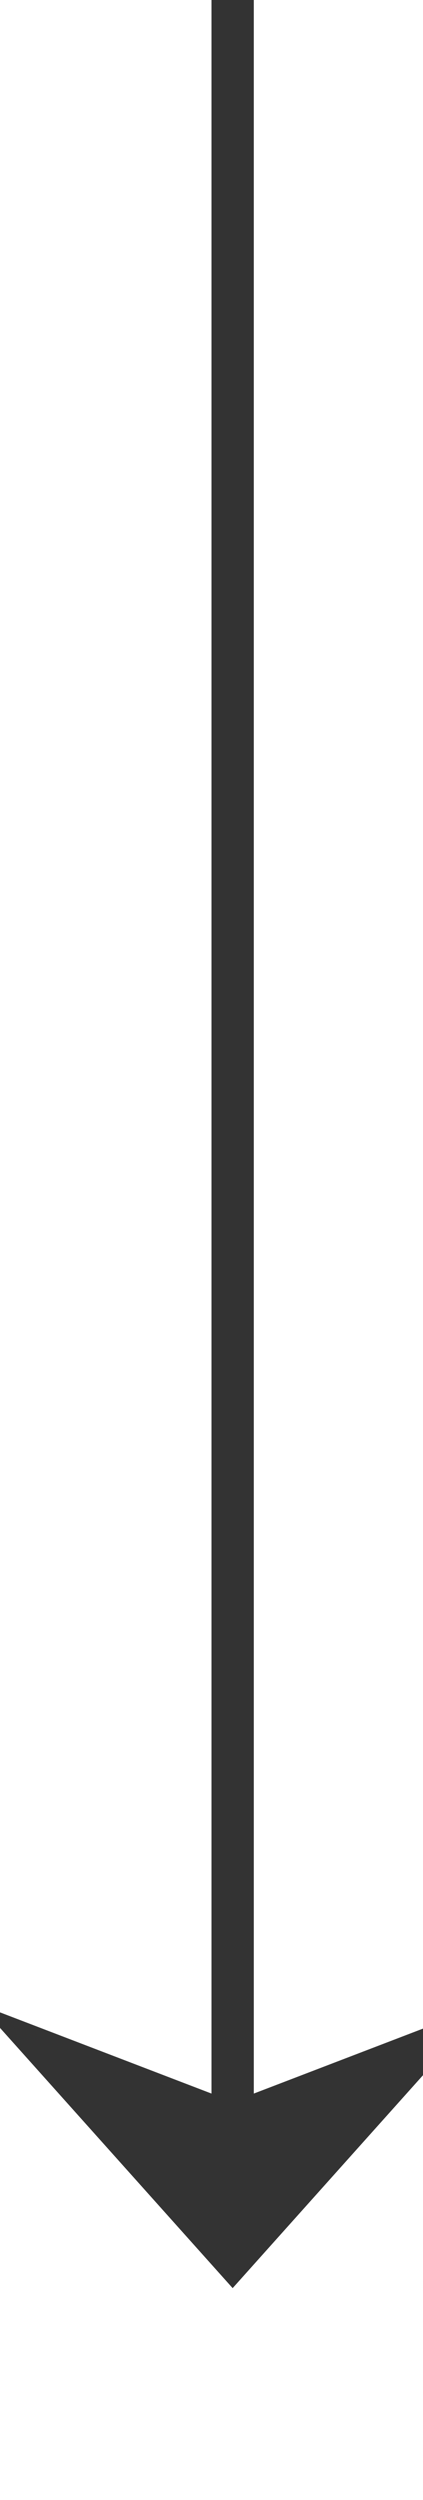 ﻿<?xml version="1.0" encoding="utf-8"?>
<svg version="1.1" xmlns:xlink="http://www.w3.org/1999/xlink" width="10px" height="59px" preserveAspectRatio="xMidYMin meet" viewBox="533 541  8 59" xmlns="http://www.w3.org/2000/svg">
  <path d="M 537.5 541  L 537.5 594  " stroke-width="1" stroke="#333333" fill="none" />
  <path d="M 531.5 588.3  L 537.5 595  L 543.5 588.3  L 537.5 590.6  L 531.5 588.3  Z " fill-rule="nonzero" fill="#333333" stroke="none" />
</svg>